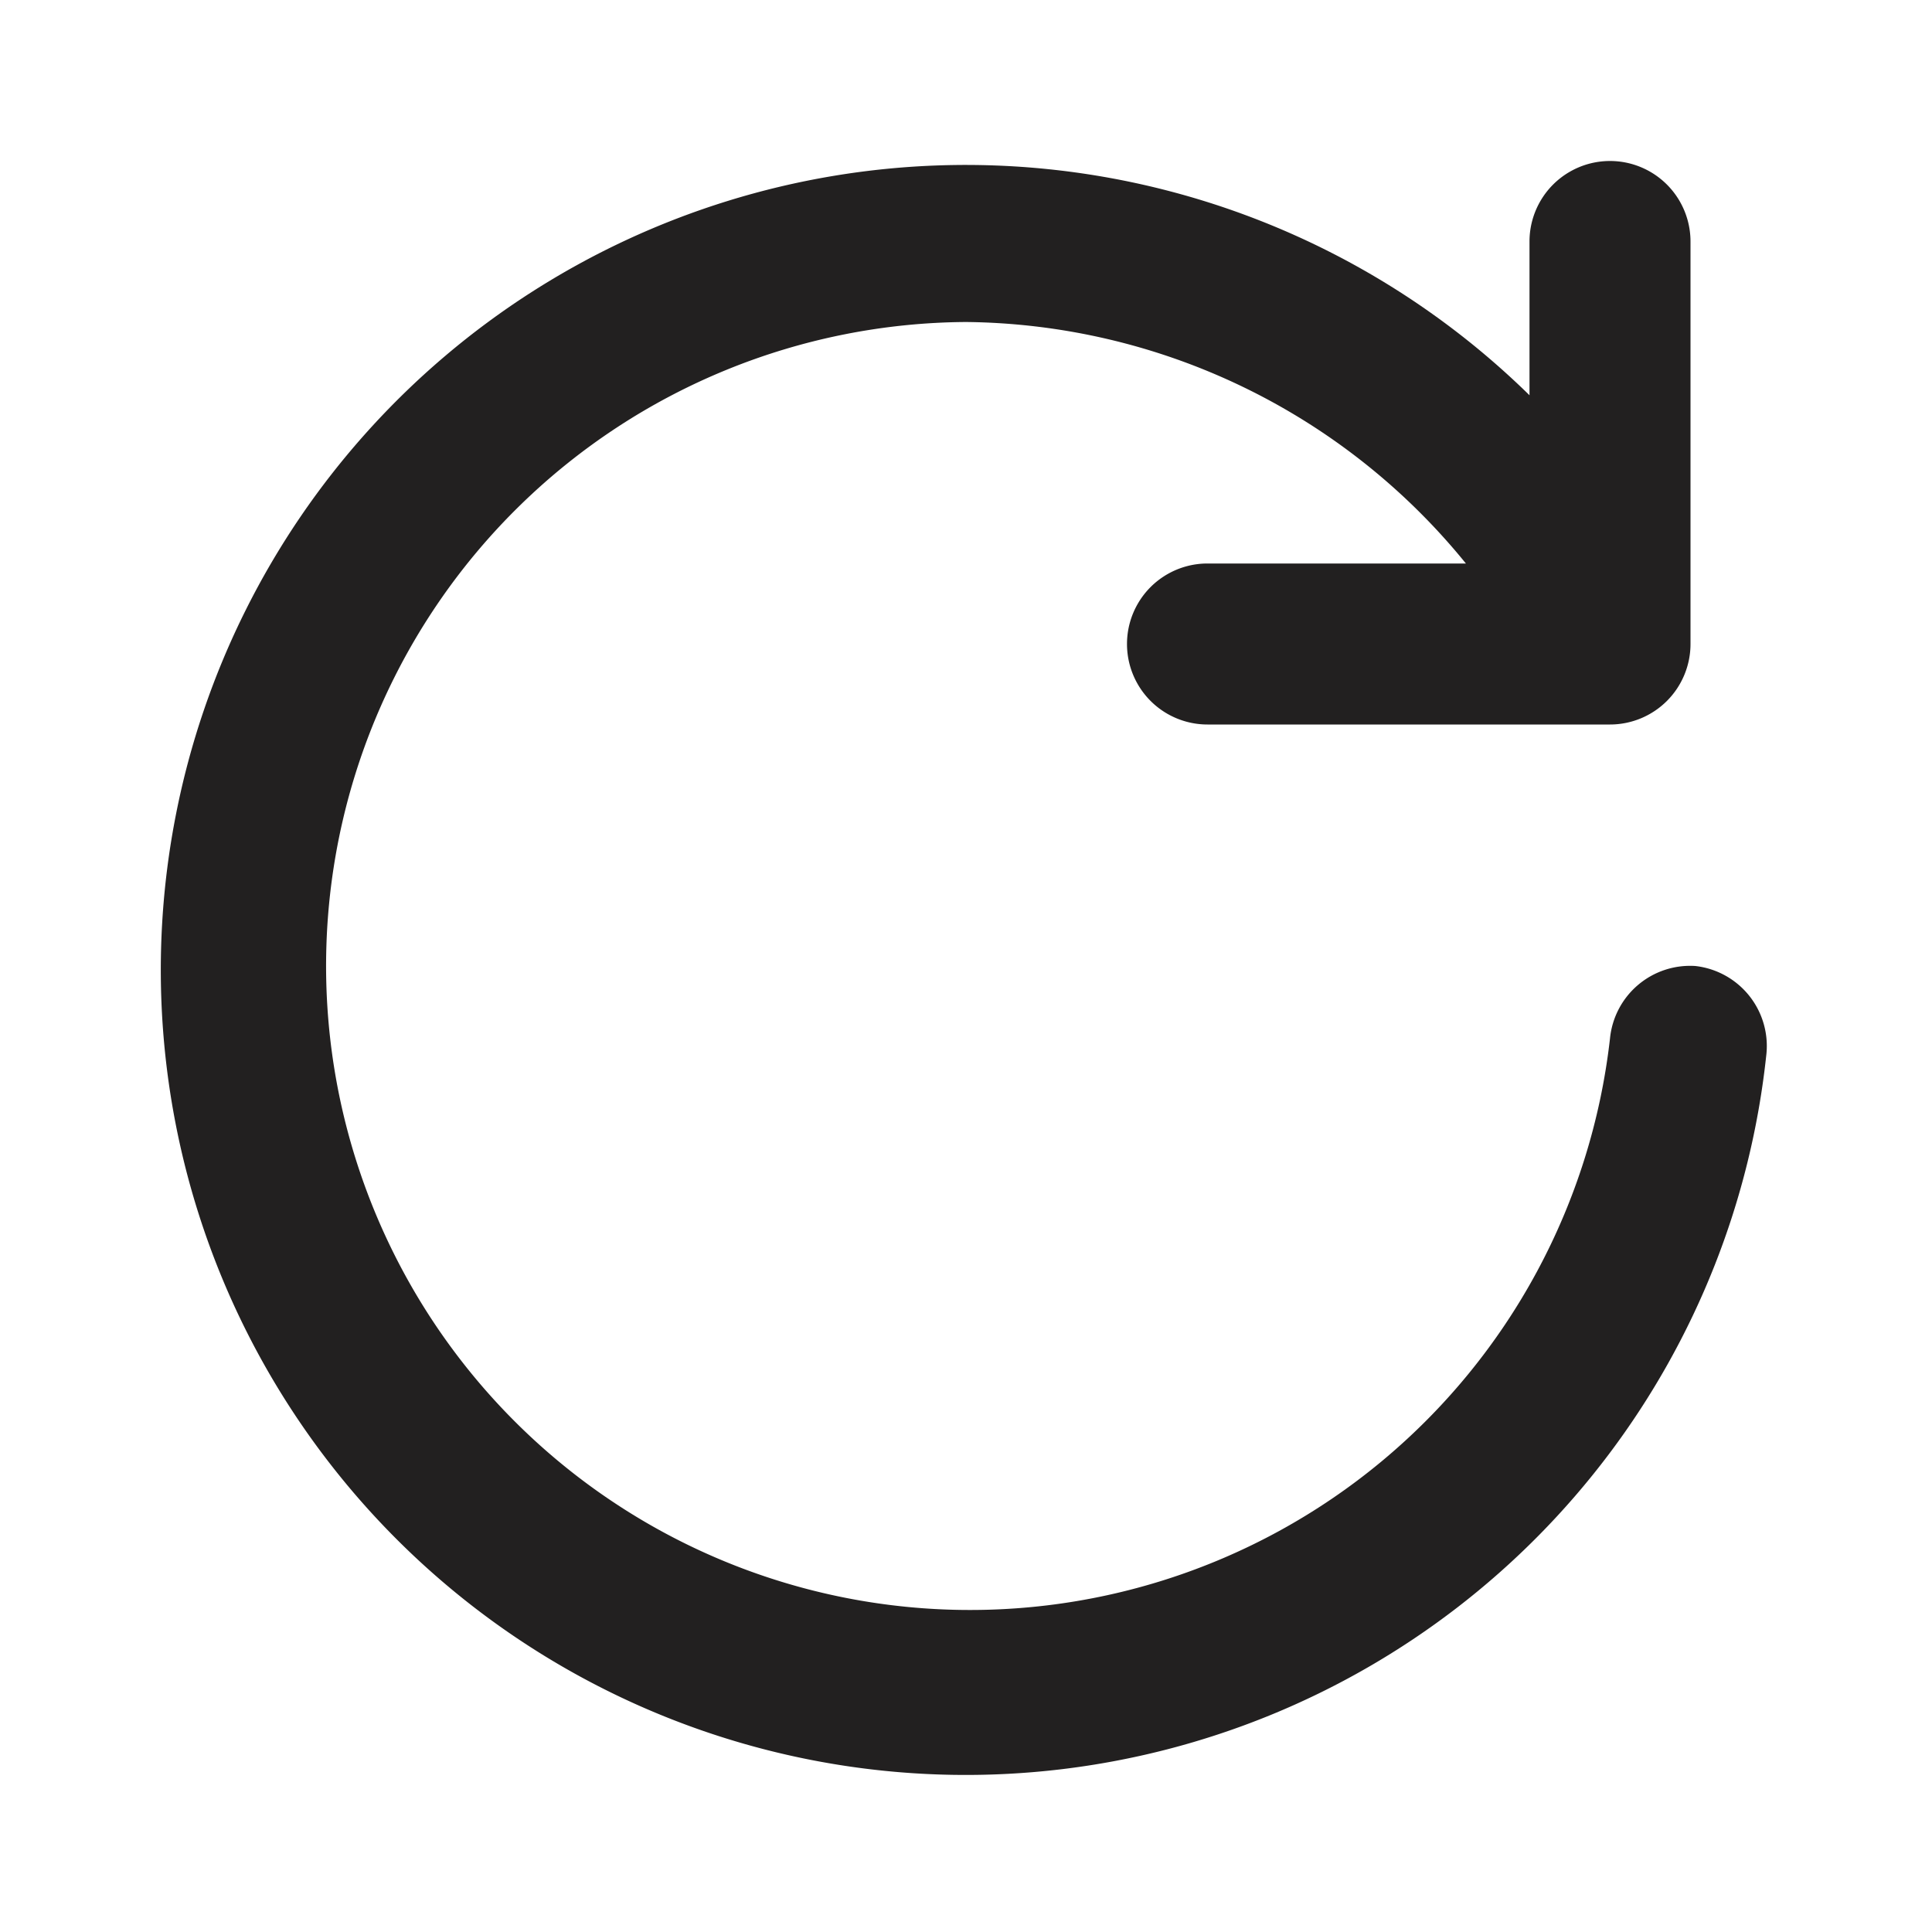 <svg xmlns="http://www.w3.org/2000/svg" viewBox="0 0 24 24"><path fill="#222020" d="M21.06 12a1 1 0 00-1.06.9A8 8 0 1112 4a8.1 8.1 0 016.21 3H15a1 1 0 000 2h5a1 1 0 001-1V3a1 1 0 00-2 0v1.91a10 10 0 102.94 8.21 1 1 0 00-.88-1.12z"/></svg>